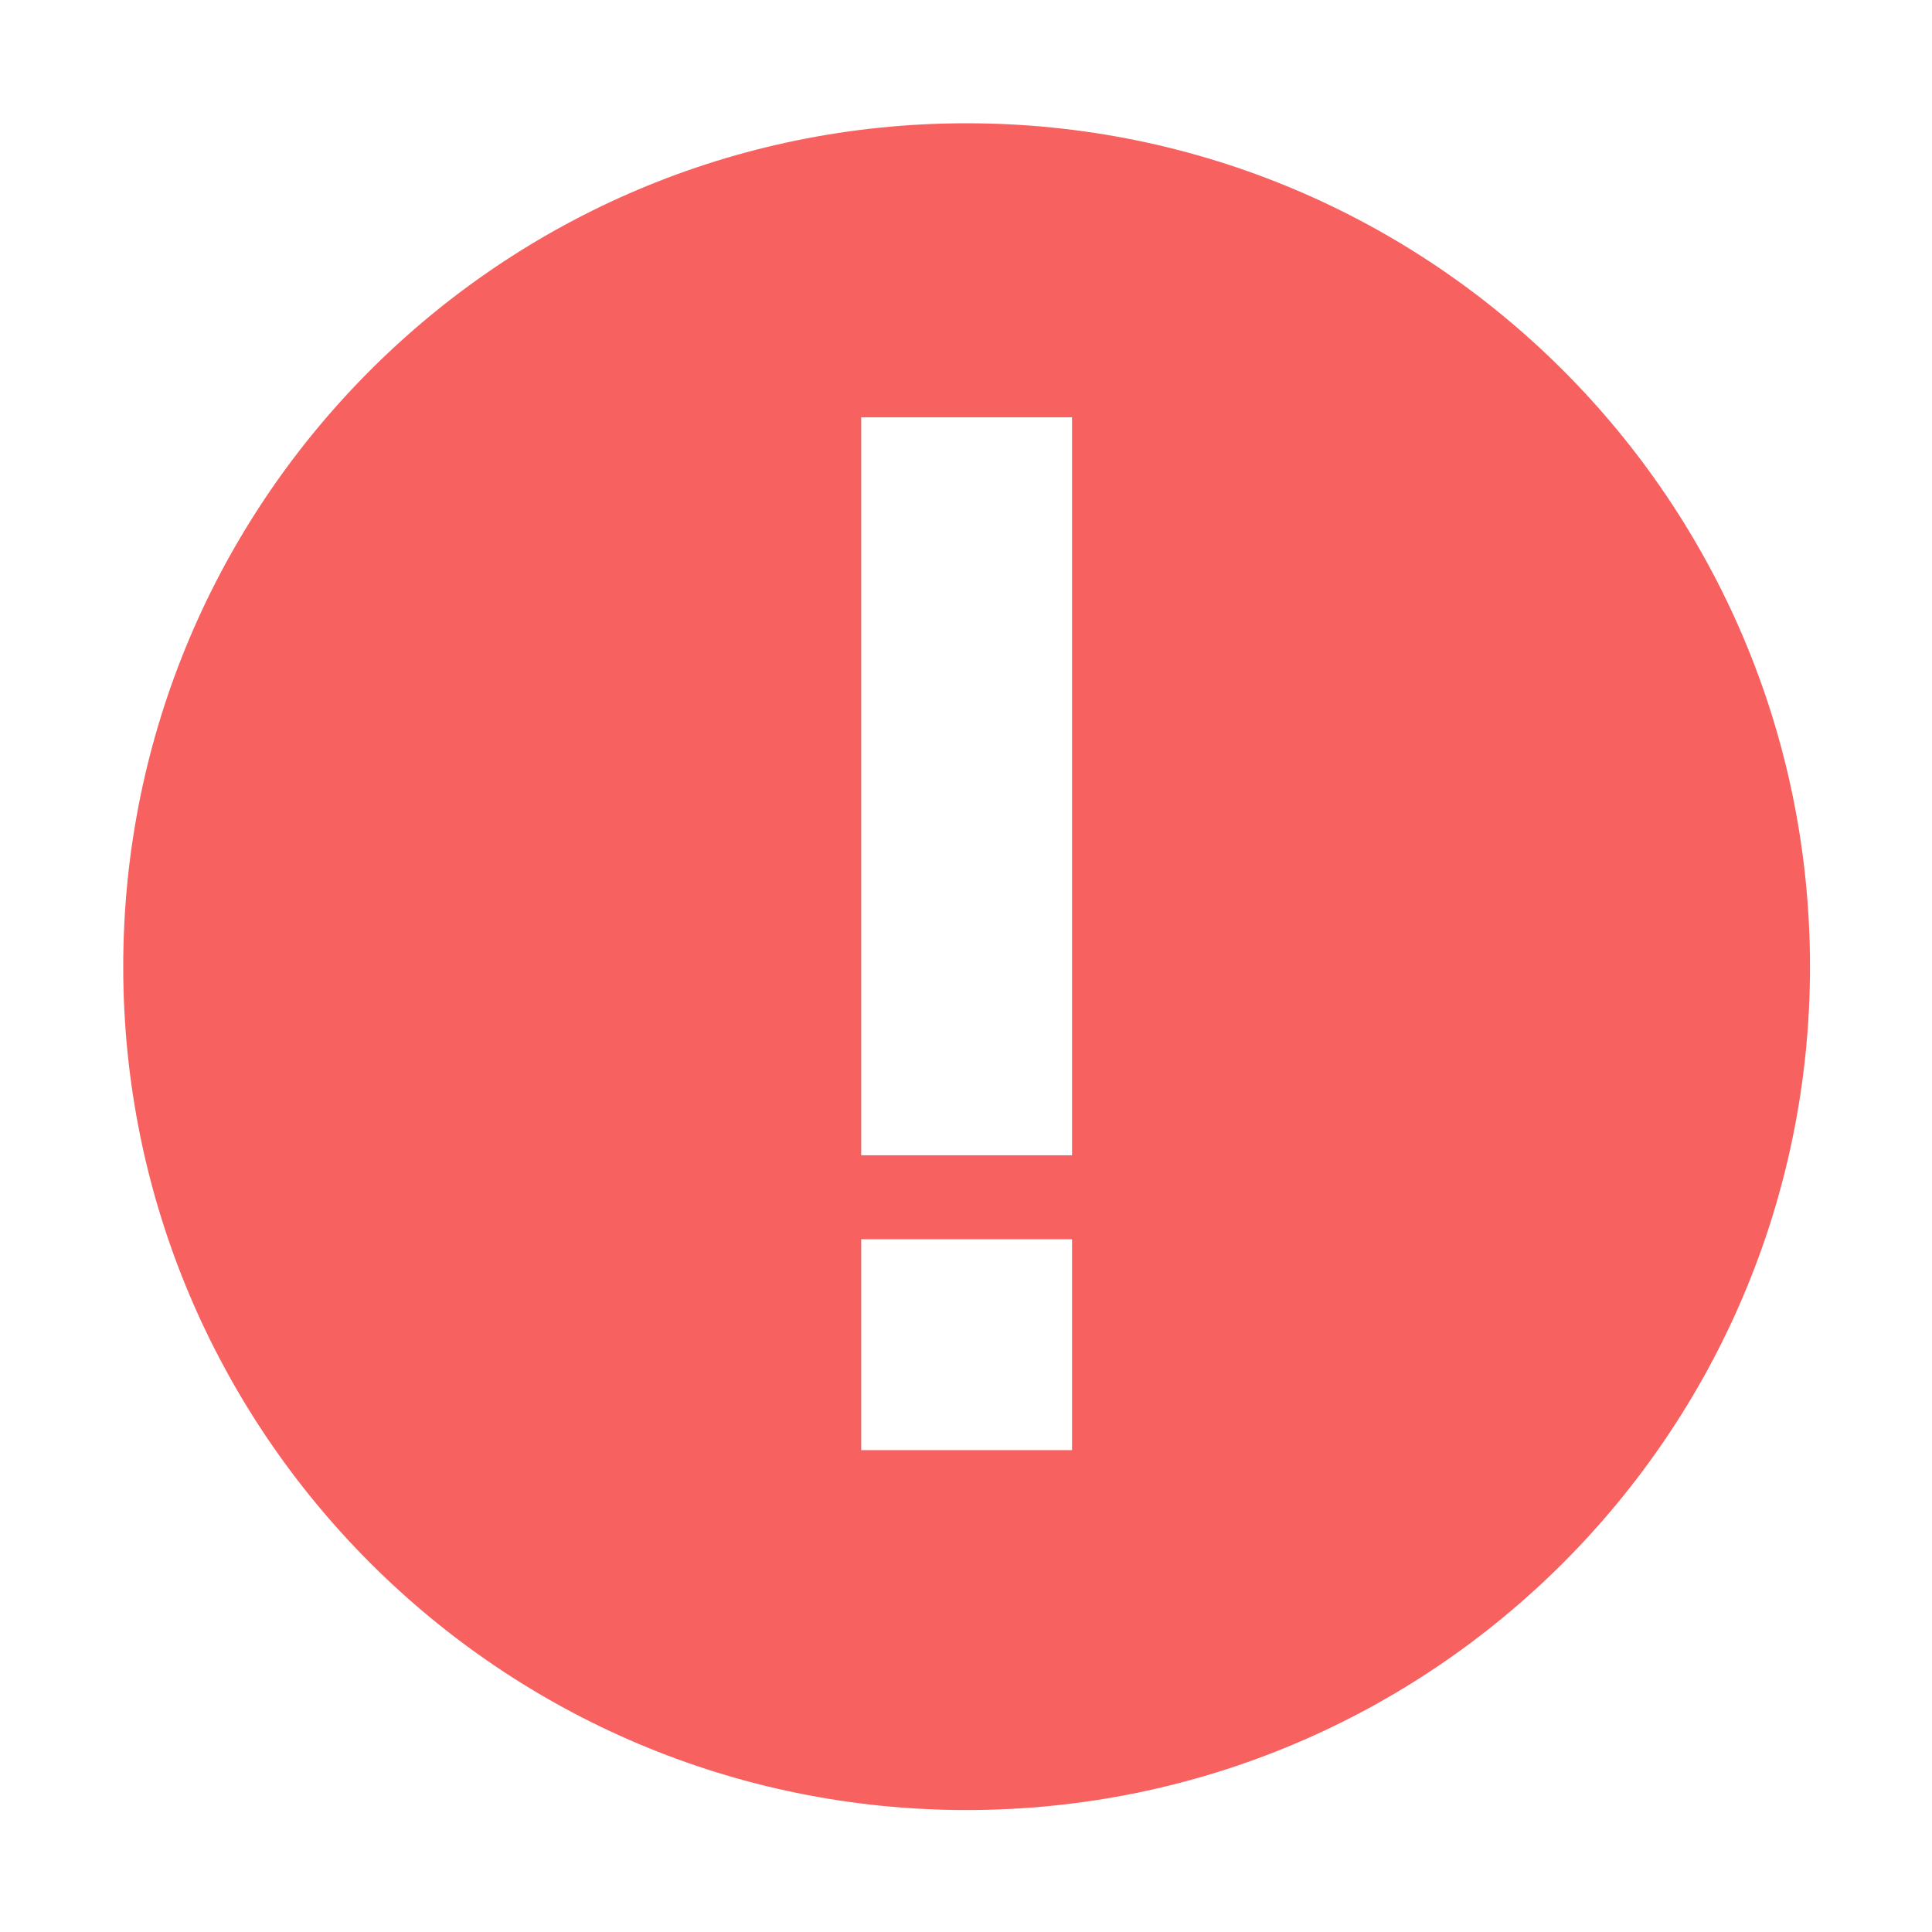 <?xml version="1.0" standalone="no"?><!DOCTYPE svg PUBLIC "-//W3C//DTD SVG 1.1//EN" "http://www.w3.org/Graphics/SVG/1.1/DTD/svg11.dtd"><svg t="1491979508759" class="icon" style="" viewBox="0 0 1024 1024" version="1.1" xmlns="http://www.w3.org/2000/svg" p-id="7743" xmlns:xlink="http://www.w3.org/1999/xlink" width="128" height="128"><defs><style type="text/css"></style></defs><path d="M512.326 65.335c-246.914 0-447.012 200.096-447.012 447.012 0 246.86 200.098 447.012 447.012 447.012 246.916 0 447.012-200.152 447.012-447.012C959.337 265.431 759.242 65.335 512.326 65.335zM568.201 768.595H456.449V656.84h111.752V768.595zM568.201 612.315H456.449V221.179h111.752V612.315z" p-id="7744" fill="#F76260"></path></svg>